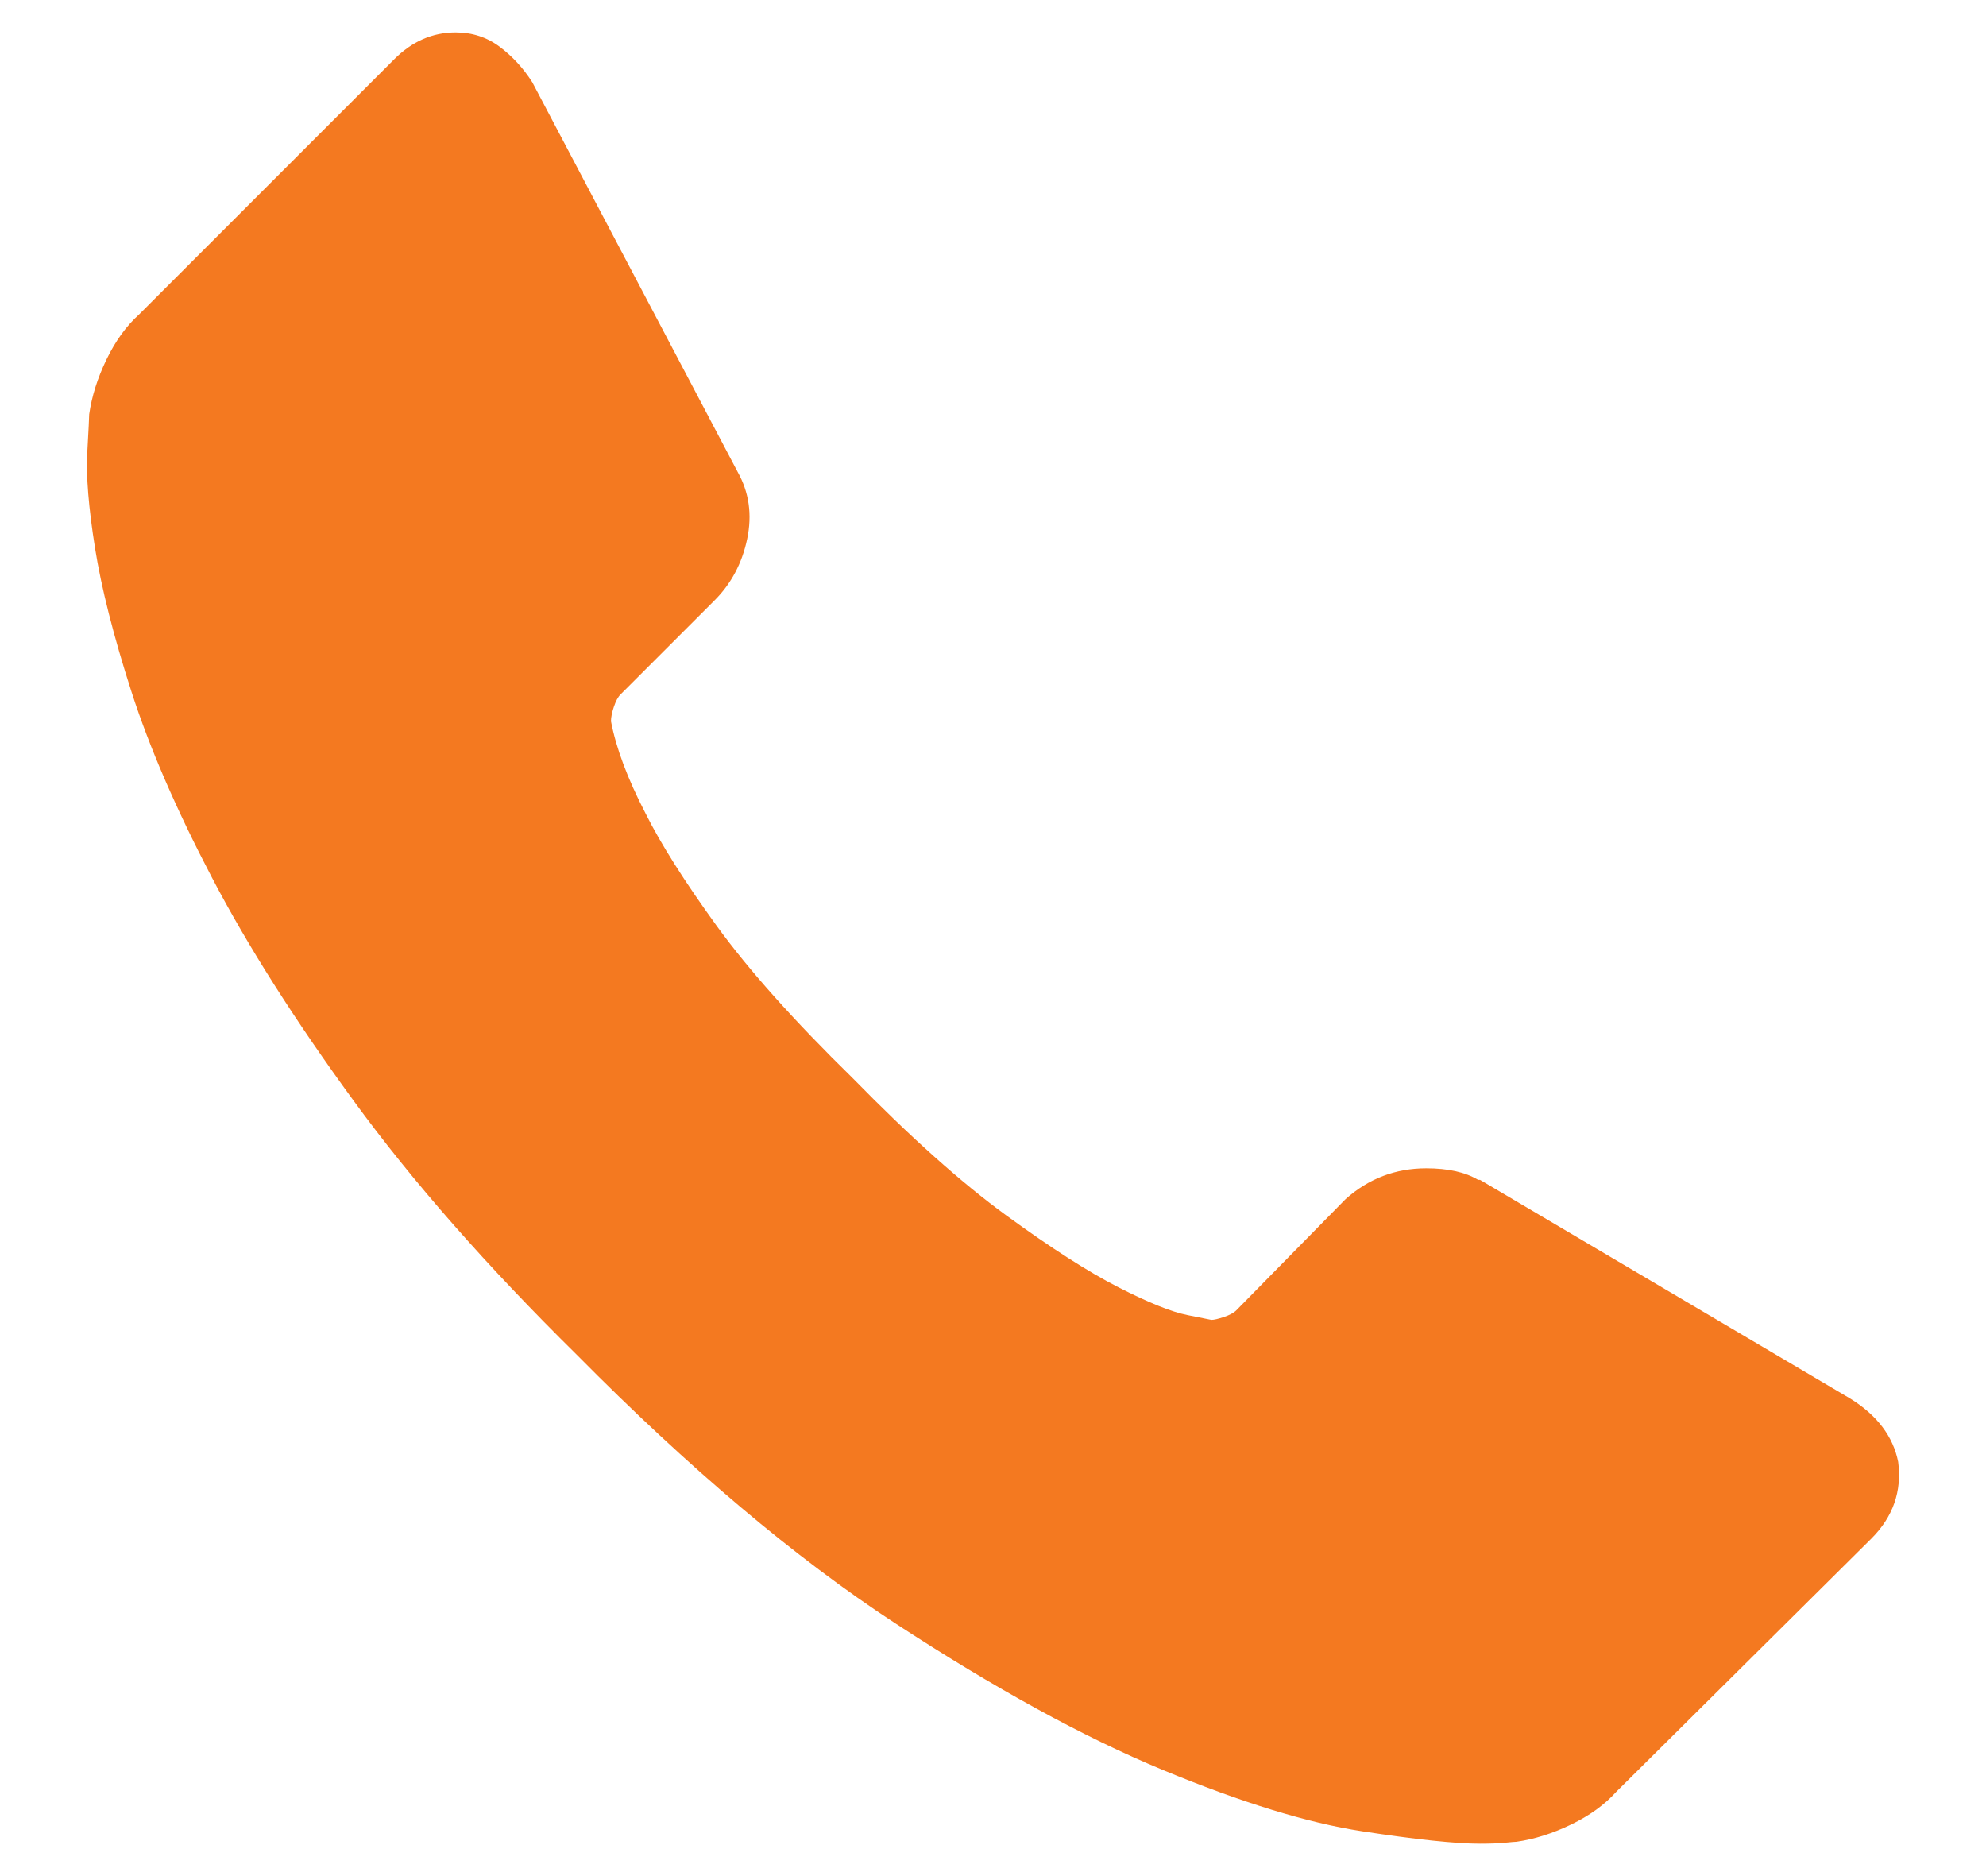 <svg xmlns="http://www.w3.org/2000/svg" width="18" height="17" viewBox="0 0 578.106 578.106"><path d="M568.04 450.47c1.184 9.068-1.579 16.951-8.277 23.651l-78.636 78.043c-3.548 3.941-8.178 7.295-13.894 10.051-5.715 2.76-11.331 4.534-16.848 5.321-.394 0-1.58.102-3.551.299-1.968.196-4.53.296-7.684.296-7.49 0-19.612-1.28-36.365-3.844-16.752-2.563-37.248-8.87-61.487-18.92-24.245-10.051-51.738-25.13-82.482-45.23-30.744-20.1-63.461-47.694-98.148-82.776-27.592-27.198-50.454-53.213-68.586-78.045-18.132-24.834-32.716-47.794-43.753-68.882-11.037-21.088-19.315-40.205-24.833-57.352-5.519-17.146-9.263-31.927-11.234-44.344-1.97-12.416-2.76-22.172-2.365-29.267.394-7.095.591-11.037.591-11.825.789-5.518 2.562-11.135 5.321-16.85 2.76-5.716 6.11-10.348 10.052-13.895l78.637-78.637c5.518-5.518 11.825-8.278 18.92-8.278 5.124 0 9.657 1.479 13.599 4.435 3.941 2.956 7.292 6.602 10.05 10.938l63.265 120.025c3.548 6.306 4.533 13.204 2.956 20.694-1.576 7.489-4.927 13.795-10.05 18.92l-28.972 28.971c-.789.788-1.479 2.07-2.07 3.843-.591 1.774-.887 3.252-.887 4.435 1.577 8.277 5.125 17.737 10.643 28.38 4.73 9.46 12.022 20.99 21.876 34.588 9.855 13.6 23.848 29.266 41.98 47.004 17.737 18.134 33.504 32.223 47.3 42.277 13.793 10.047 25.326 17.44 34.59 22.17 9.262 4.73 16.357 7.588 21.283 8.571l7.389 1.48c.788 0 2.072-.298 3.844-.888 1.774-.592 3.055-1.28 3.844-2.07l33.7-34.293c7.1-6.306 15.373-9.459 24.834-9.459 6.703 0 12.022 1.182 15.963 3.548h.59l114.112 67.402c8.28 5.129 13.206 11.63 14.784 19.514z" fill="#f47920"/></svg>